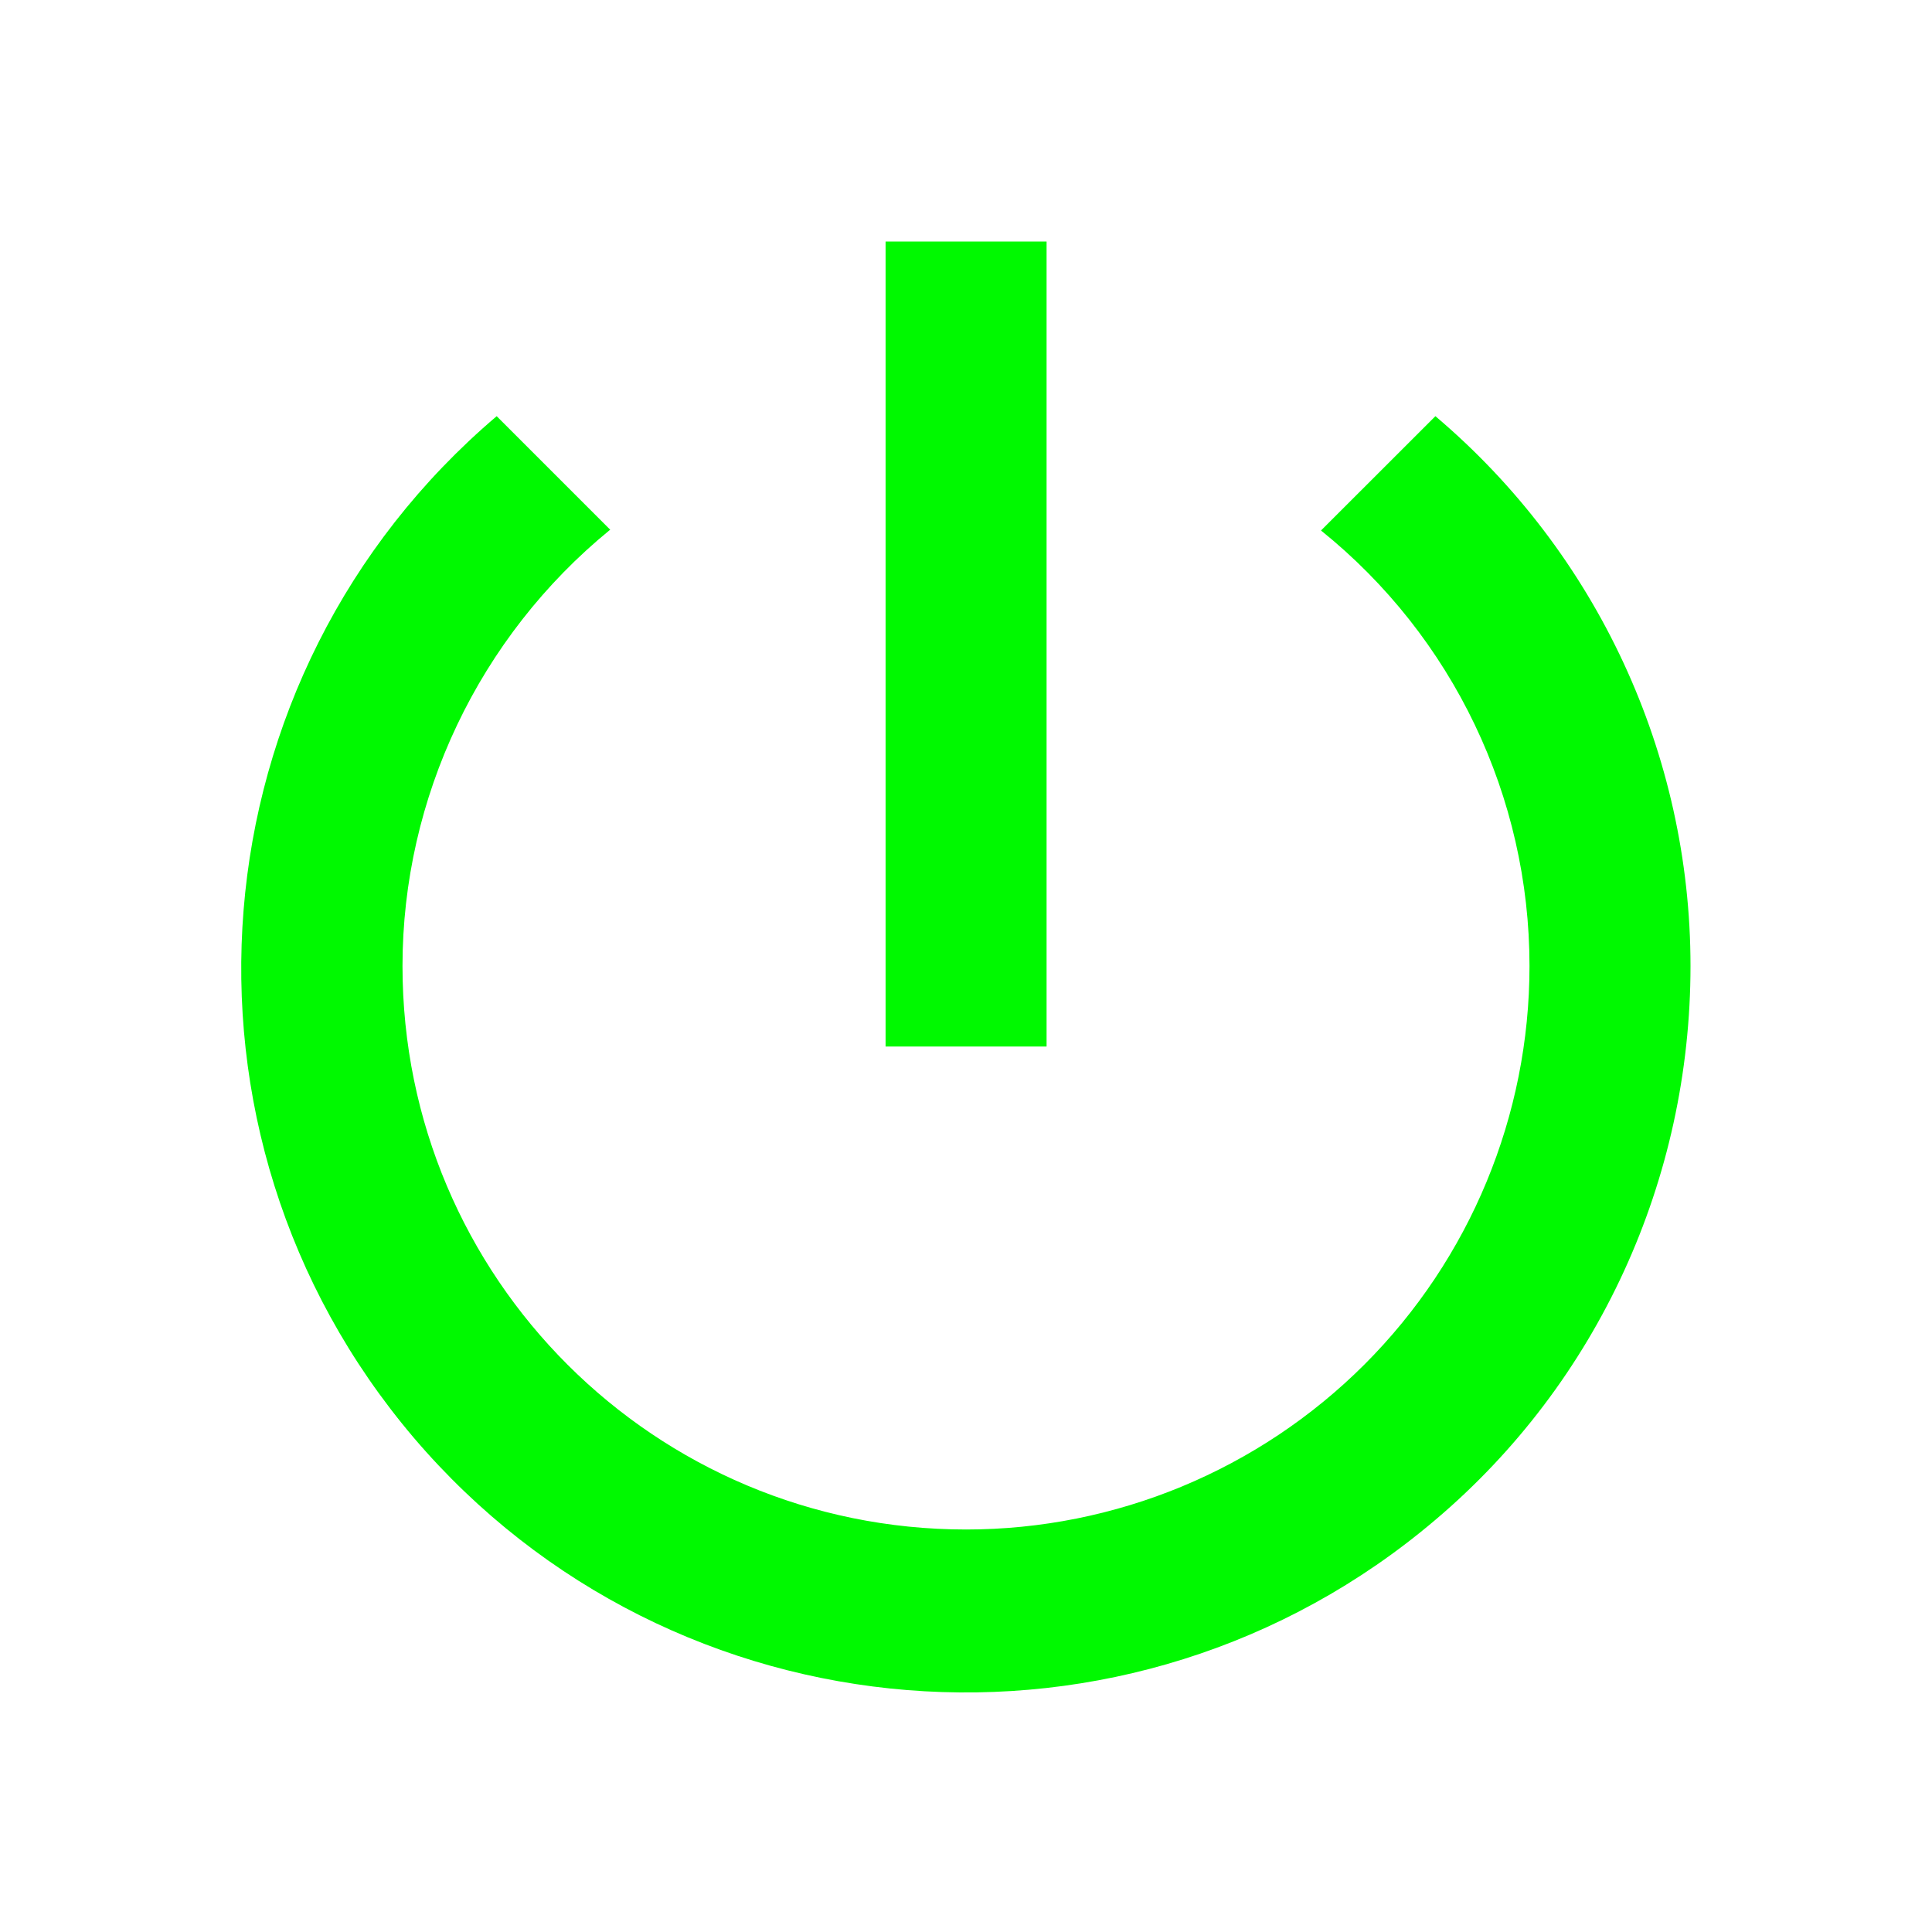 <svg width="24" height="24" viewBox="0 0 24 24" fill="none" xmlns="http://www.w3.org/2000/svg">
<path d="M13.001 3H11.001V13H13.001V3ZM17.831 5.17L16.41 6.59C18.05 7.91 19 9.9 19 12C19 13.857 18.263 15.637 16.95 16.95C15.637 18.262 13.857 19 12.001 19C8.14 19 5 15.88 5 12C5 9.91 5.95 7.91 7.58 6.58L6.17 5.17C2.38 8.39 1.92 14.07 5.14 17.86C8.36 21.64 14.04 22.1 17.831 18.88C19.851 17.17 21 14.65 21 12C21 9.37 19.84 6.87 17.831 5.17Z" fill="#00F900"/>
</svg>
